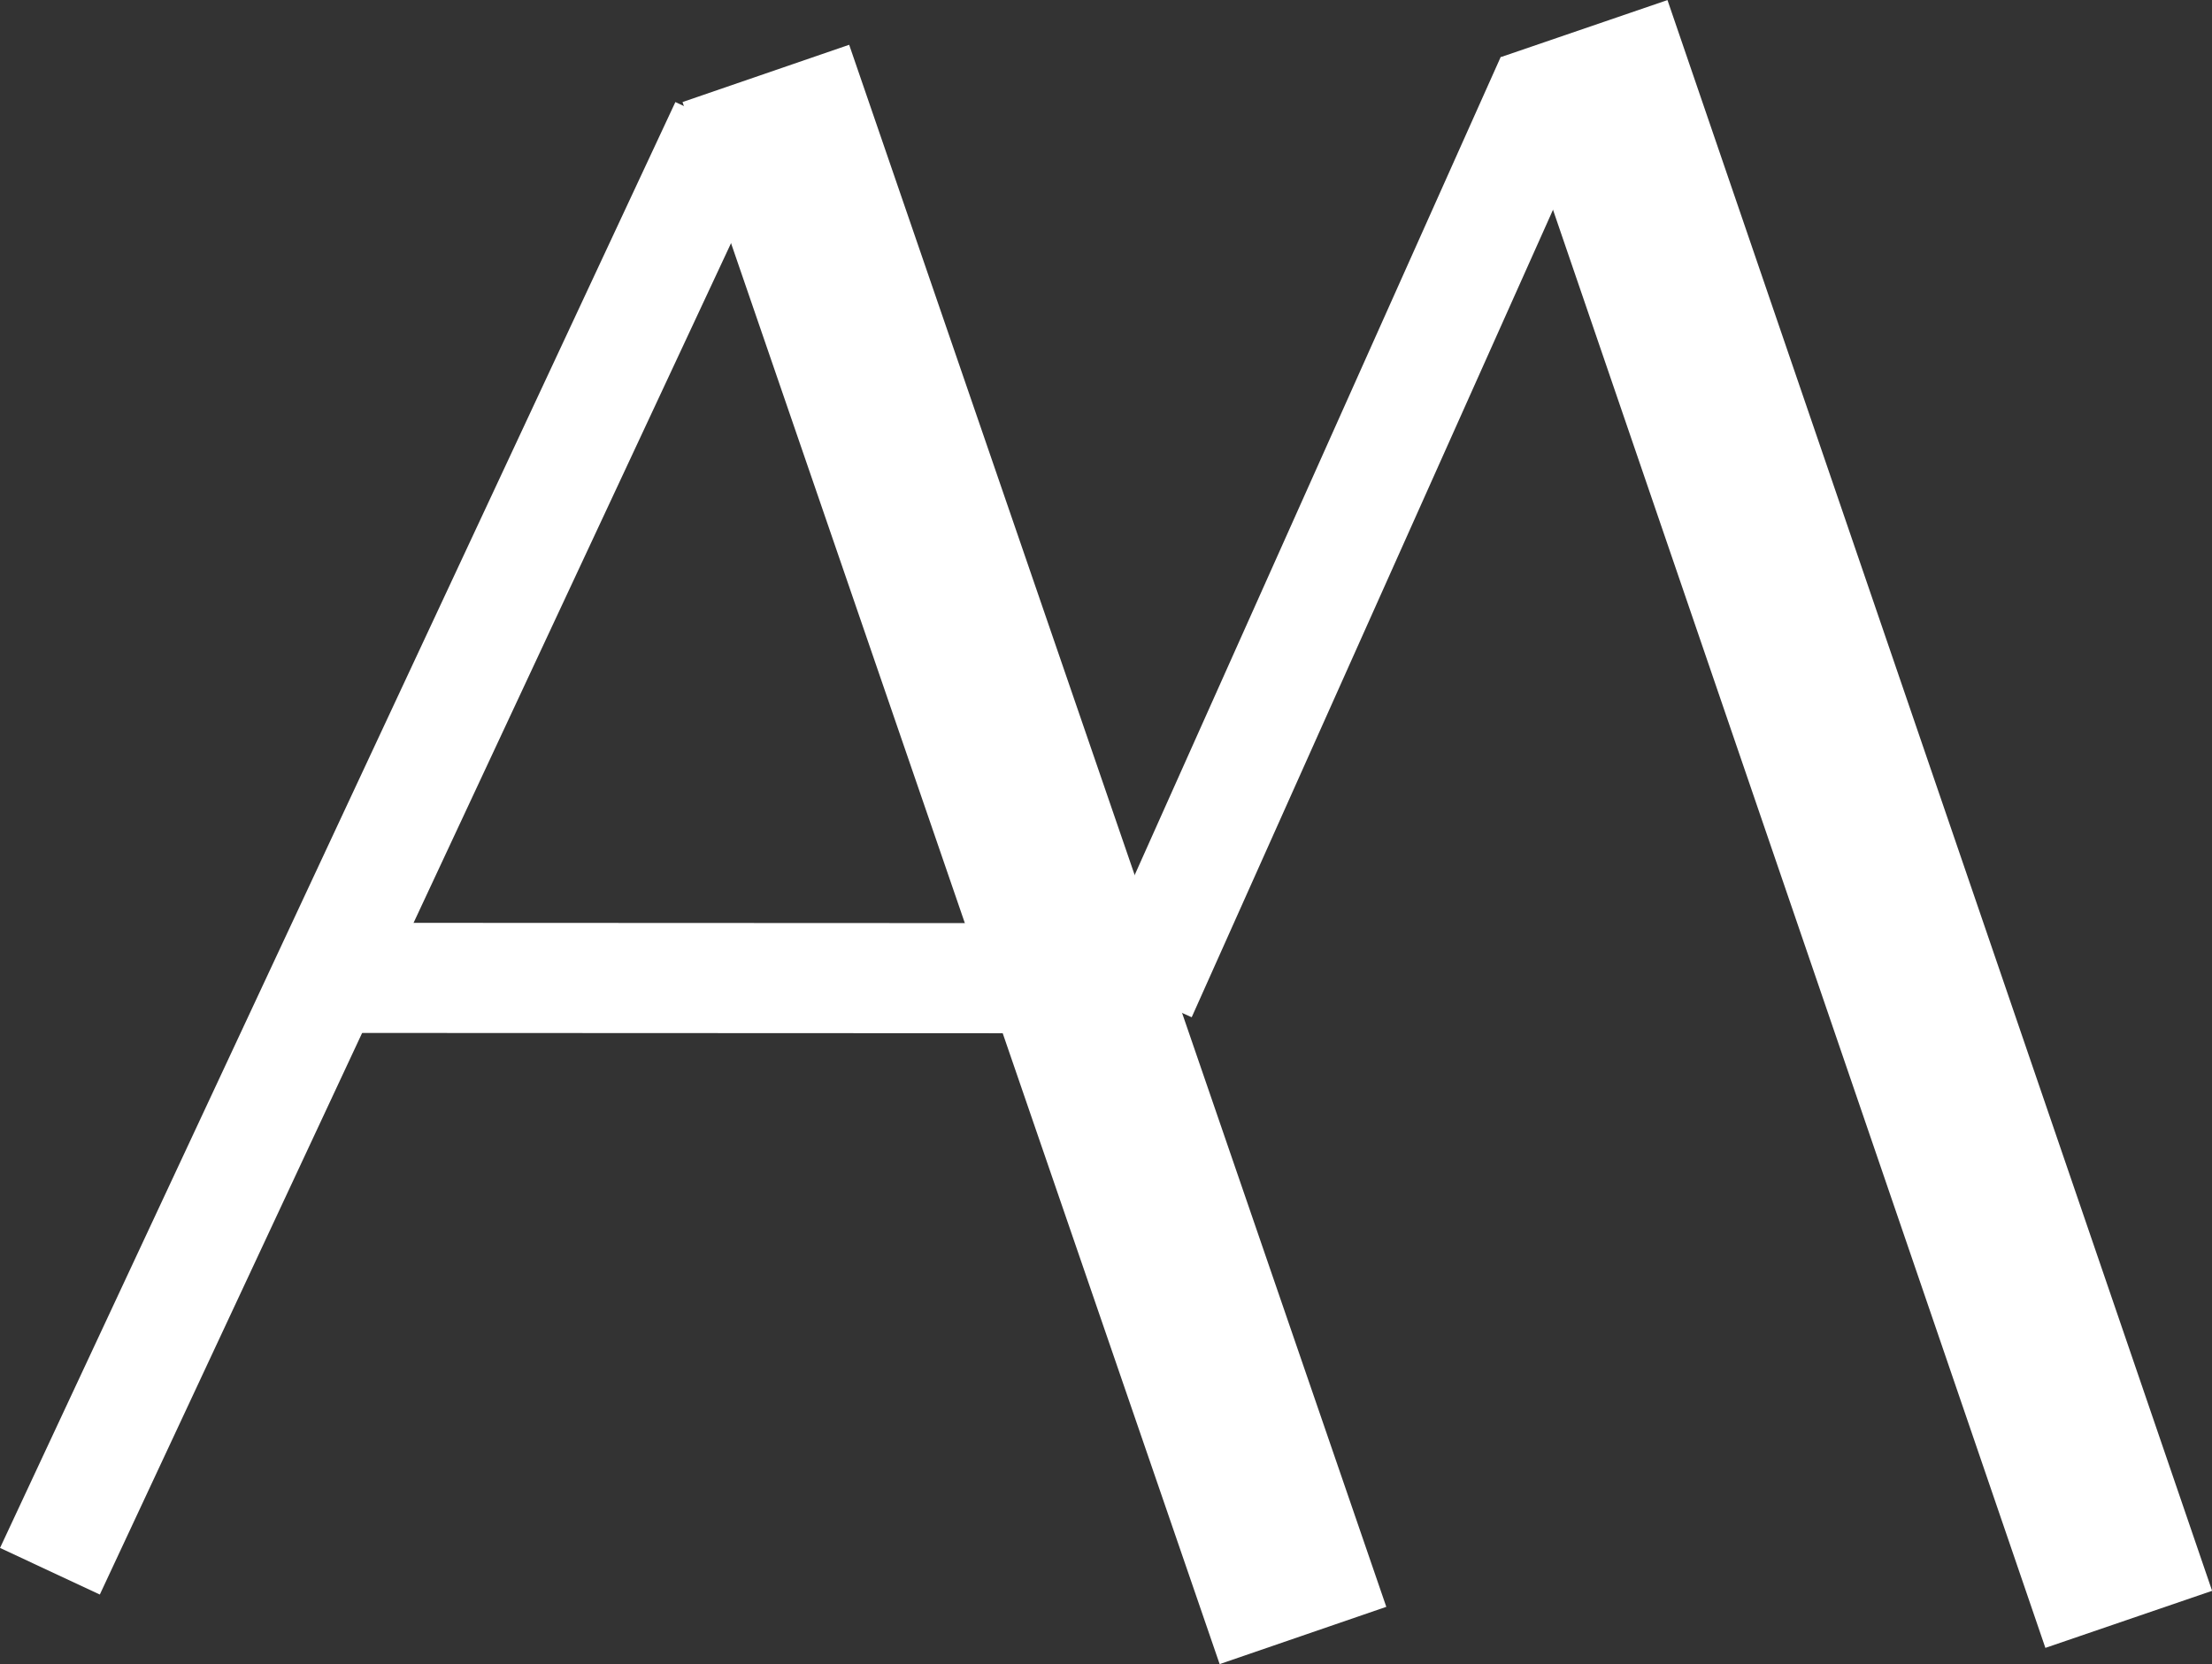 <?xml version="1.0" encoding="utf-8"?>
<!-- Generator: Adobe Illustrator 26.0.2, SVG Export Plug-In . SVG Version: 6.00 Build 0)  -->
<svg version="1.1" id="Layer_1" xmlns="http://www.w3.org/2000/svg" xmlns:xlink="http://www.w3.org/1999/xlink" x="0px" y="0px"
	 viewBox="0 0 1205 906.7" style="enable-background:new 0 0 1205 906.7;" xml:space="preserve">
<rect x="0" y="0" width="1205" height="906.7" fill="#333333" stroke="none"/>
<style type="text/css">
	.st0{fill:none;stroke:#FFFFFF;stroke-width:96;stroke-linejoin:bevel;stroke-miterlimit:1.414;}
	.st1{fill:none;stroke:#FFFFFF;stroke-width:96;stroke-linecap:square;stroke-linejoin:round;}
	.st2{fill:none;stroke:#FFFFFF;stroke-width:60;}
</style>
<line class="st0" x1="417.2" y1="40" x2="709.8" y2="891.1"/>
<line class="st1" x1="878.5" y1="61" x2="1144.1" y2="836.9"/>
<line class="st2" x1="844.9" y1="43.3" x2="621.8" y2="542"/>
<line class="st2" x1="631.8" y1="533" x2="173.5" y2="532.8"/>
<line class="st2" x1="395.1" y1="68.3" x2="27.2" y2="856.1"/>
</svg>
